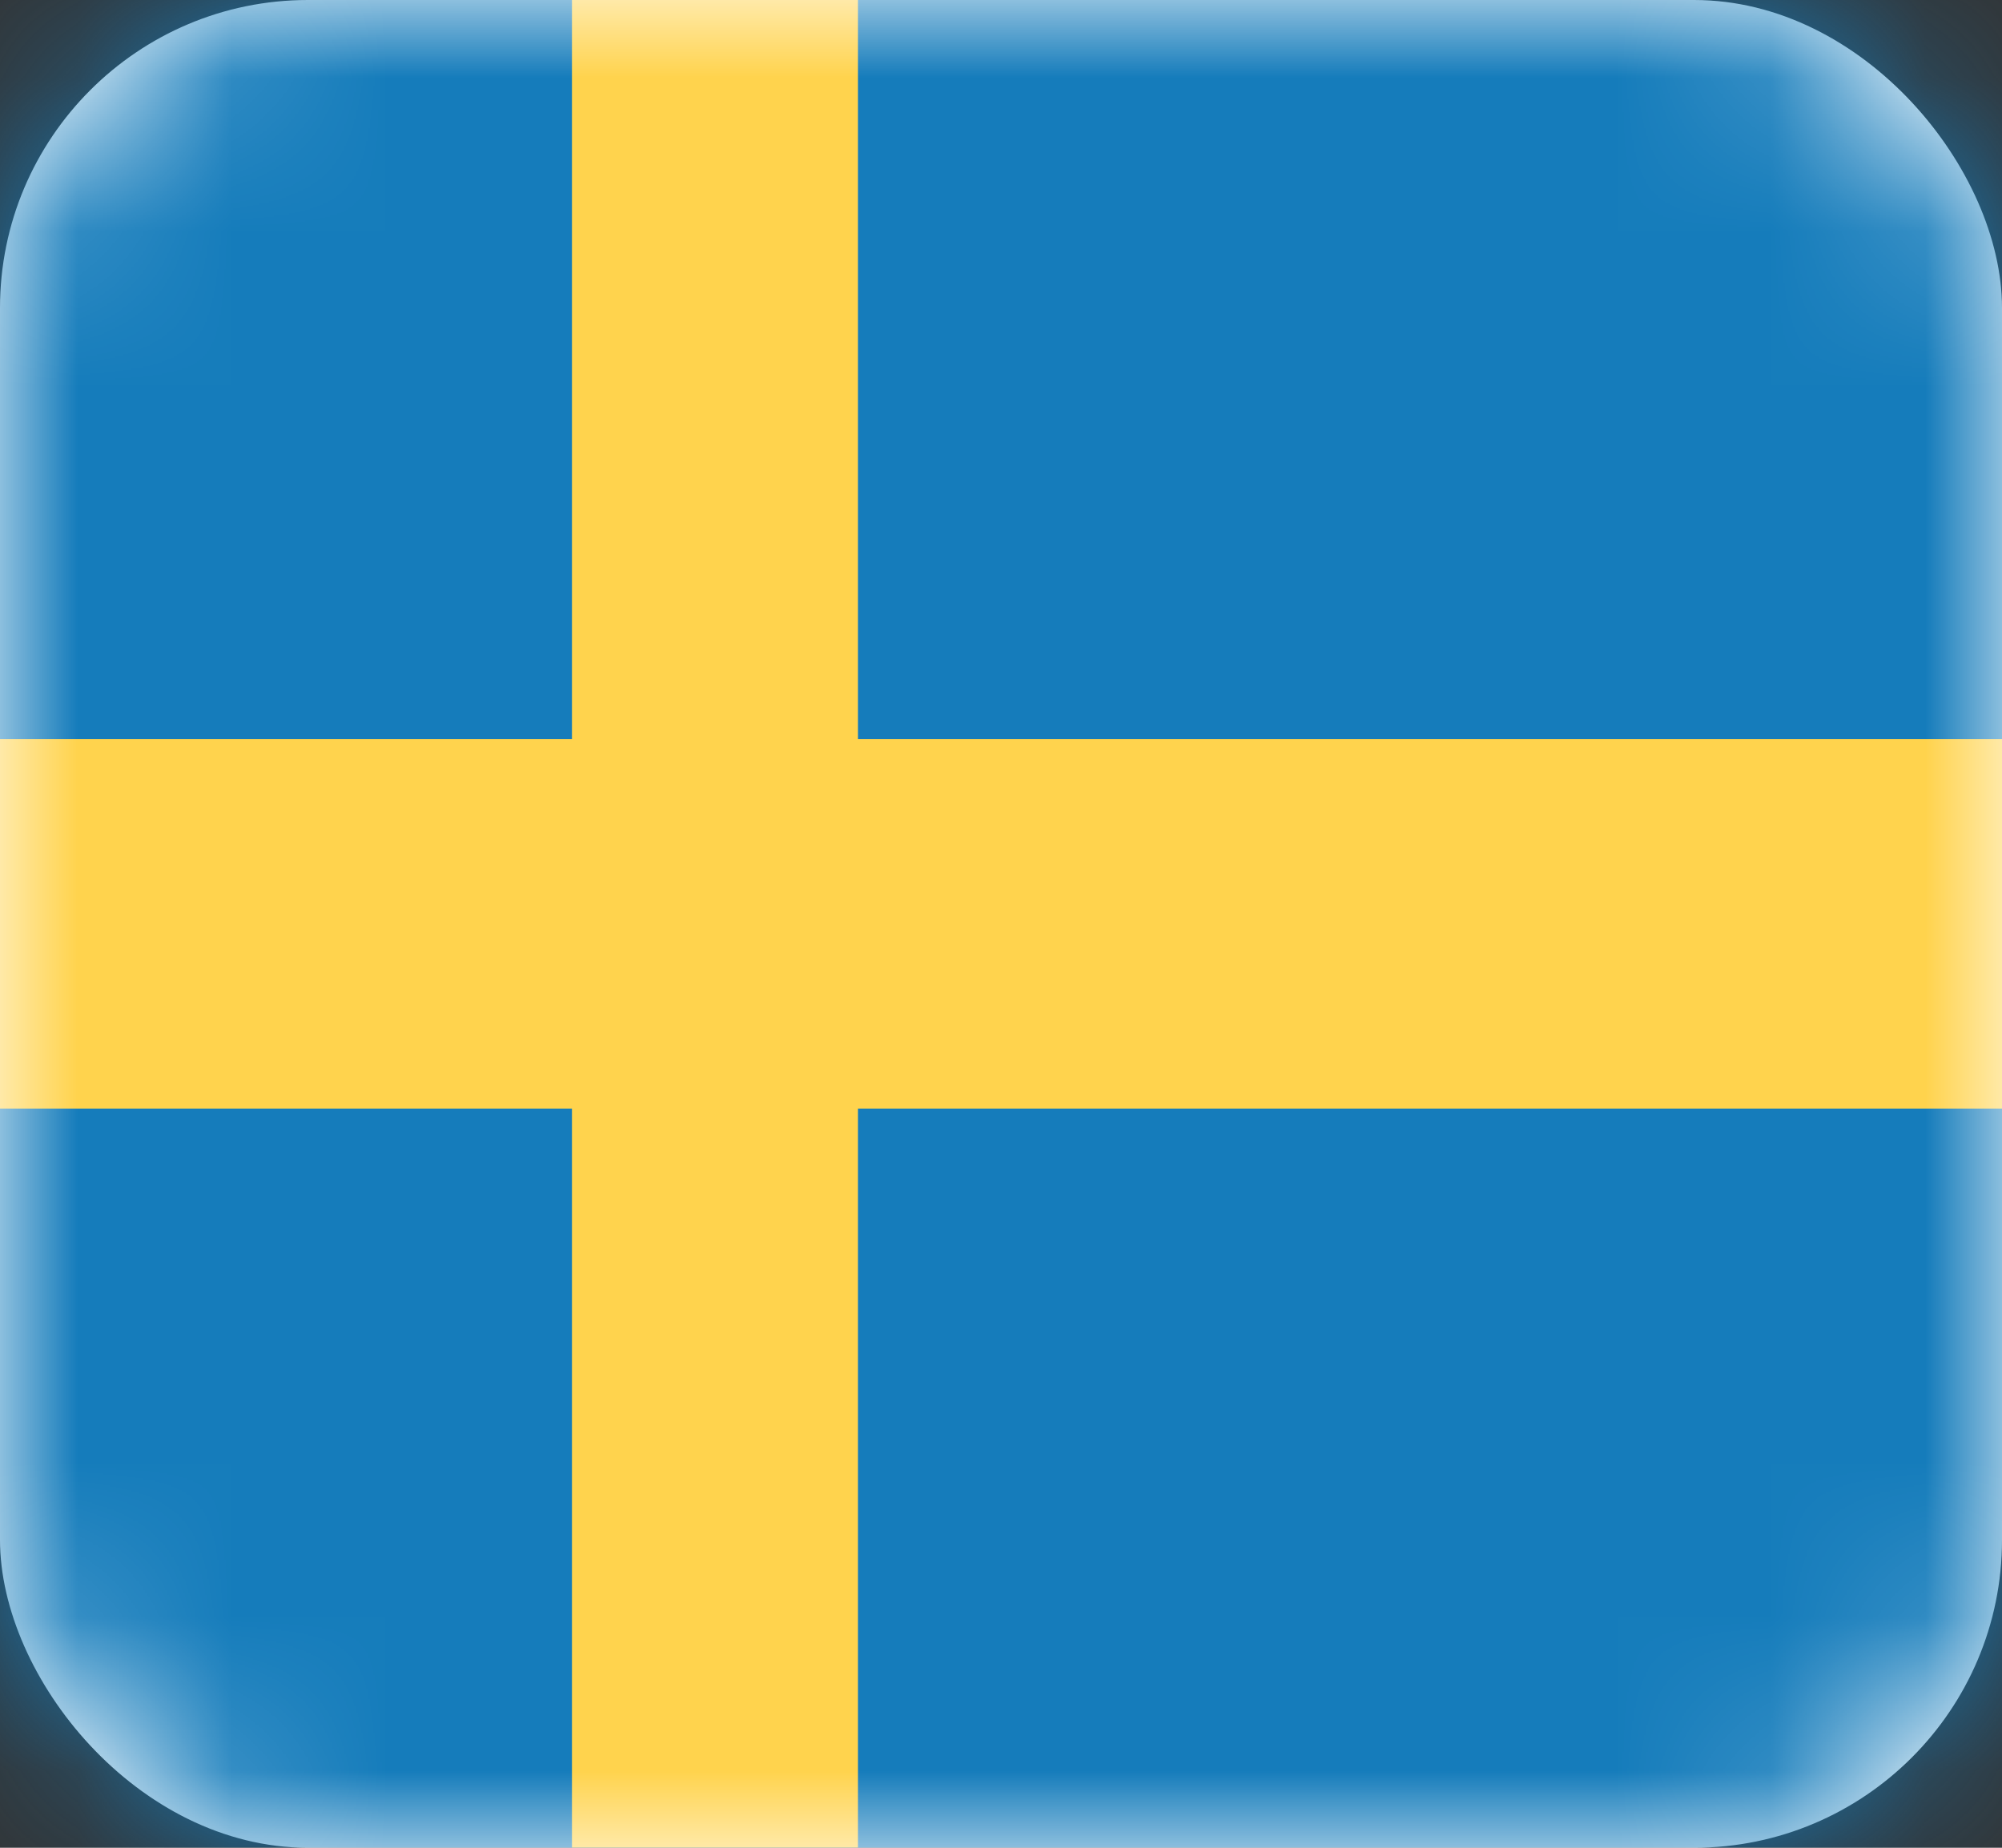 <svg width="13" height="12" viewBox="0 0 13 12" fill="none" xmlns="http://www.w3.org/2000/svg">
<rect x="0" y="0" width="13" height="12" fill="#333333" stroke="none"/>
<rect width="13" height="12" rx="2" fill="white"/>
<mask id="mask0" mask-type="alpha" maskUnits="userSpaceOnUse" x="0" y="0" width="13" height="12">
<rect width="13" height="12" rx="2" fill="white"/>
</mask>
<g mask="url(#mask0)">
<rect width="13" height="12" fill="#157CBB"/>
<path fill-rule="evenodd" clip-rule="evenodd" d="M0 7.2H3.714V12H5.571V7.2H13V4.8H5.571V0H3.714V4.8H0V7.2Z" fill="#FFD34D"/>
</g>
</svg>

